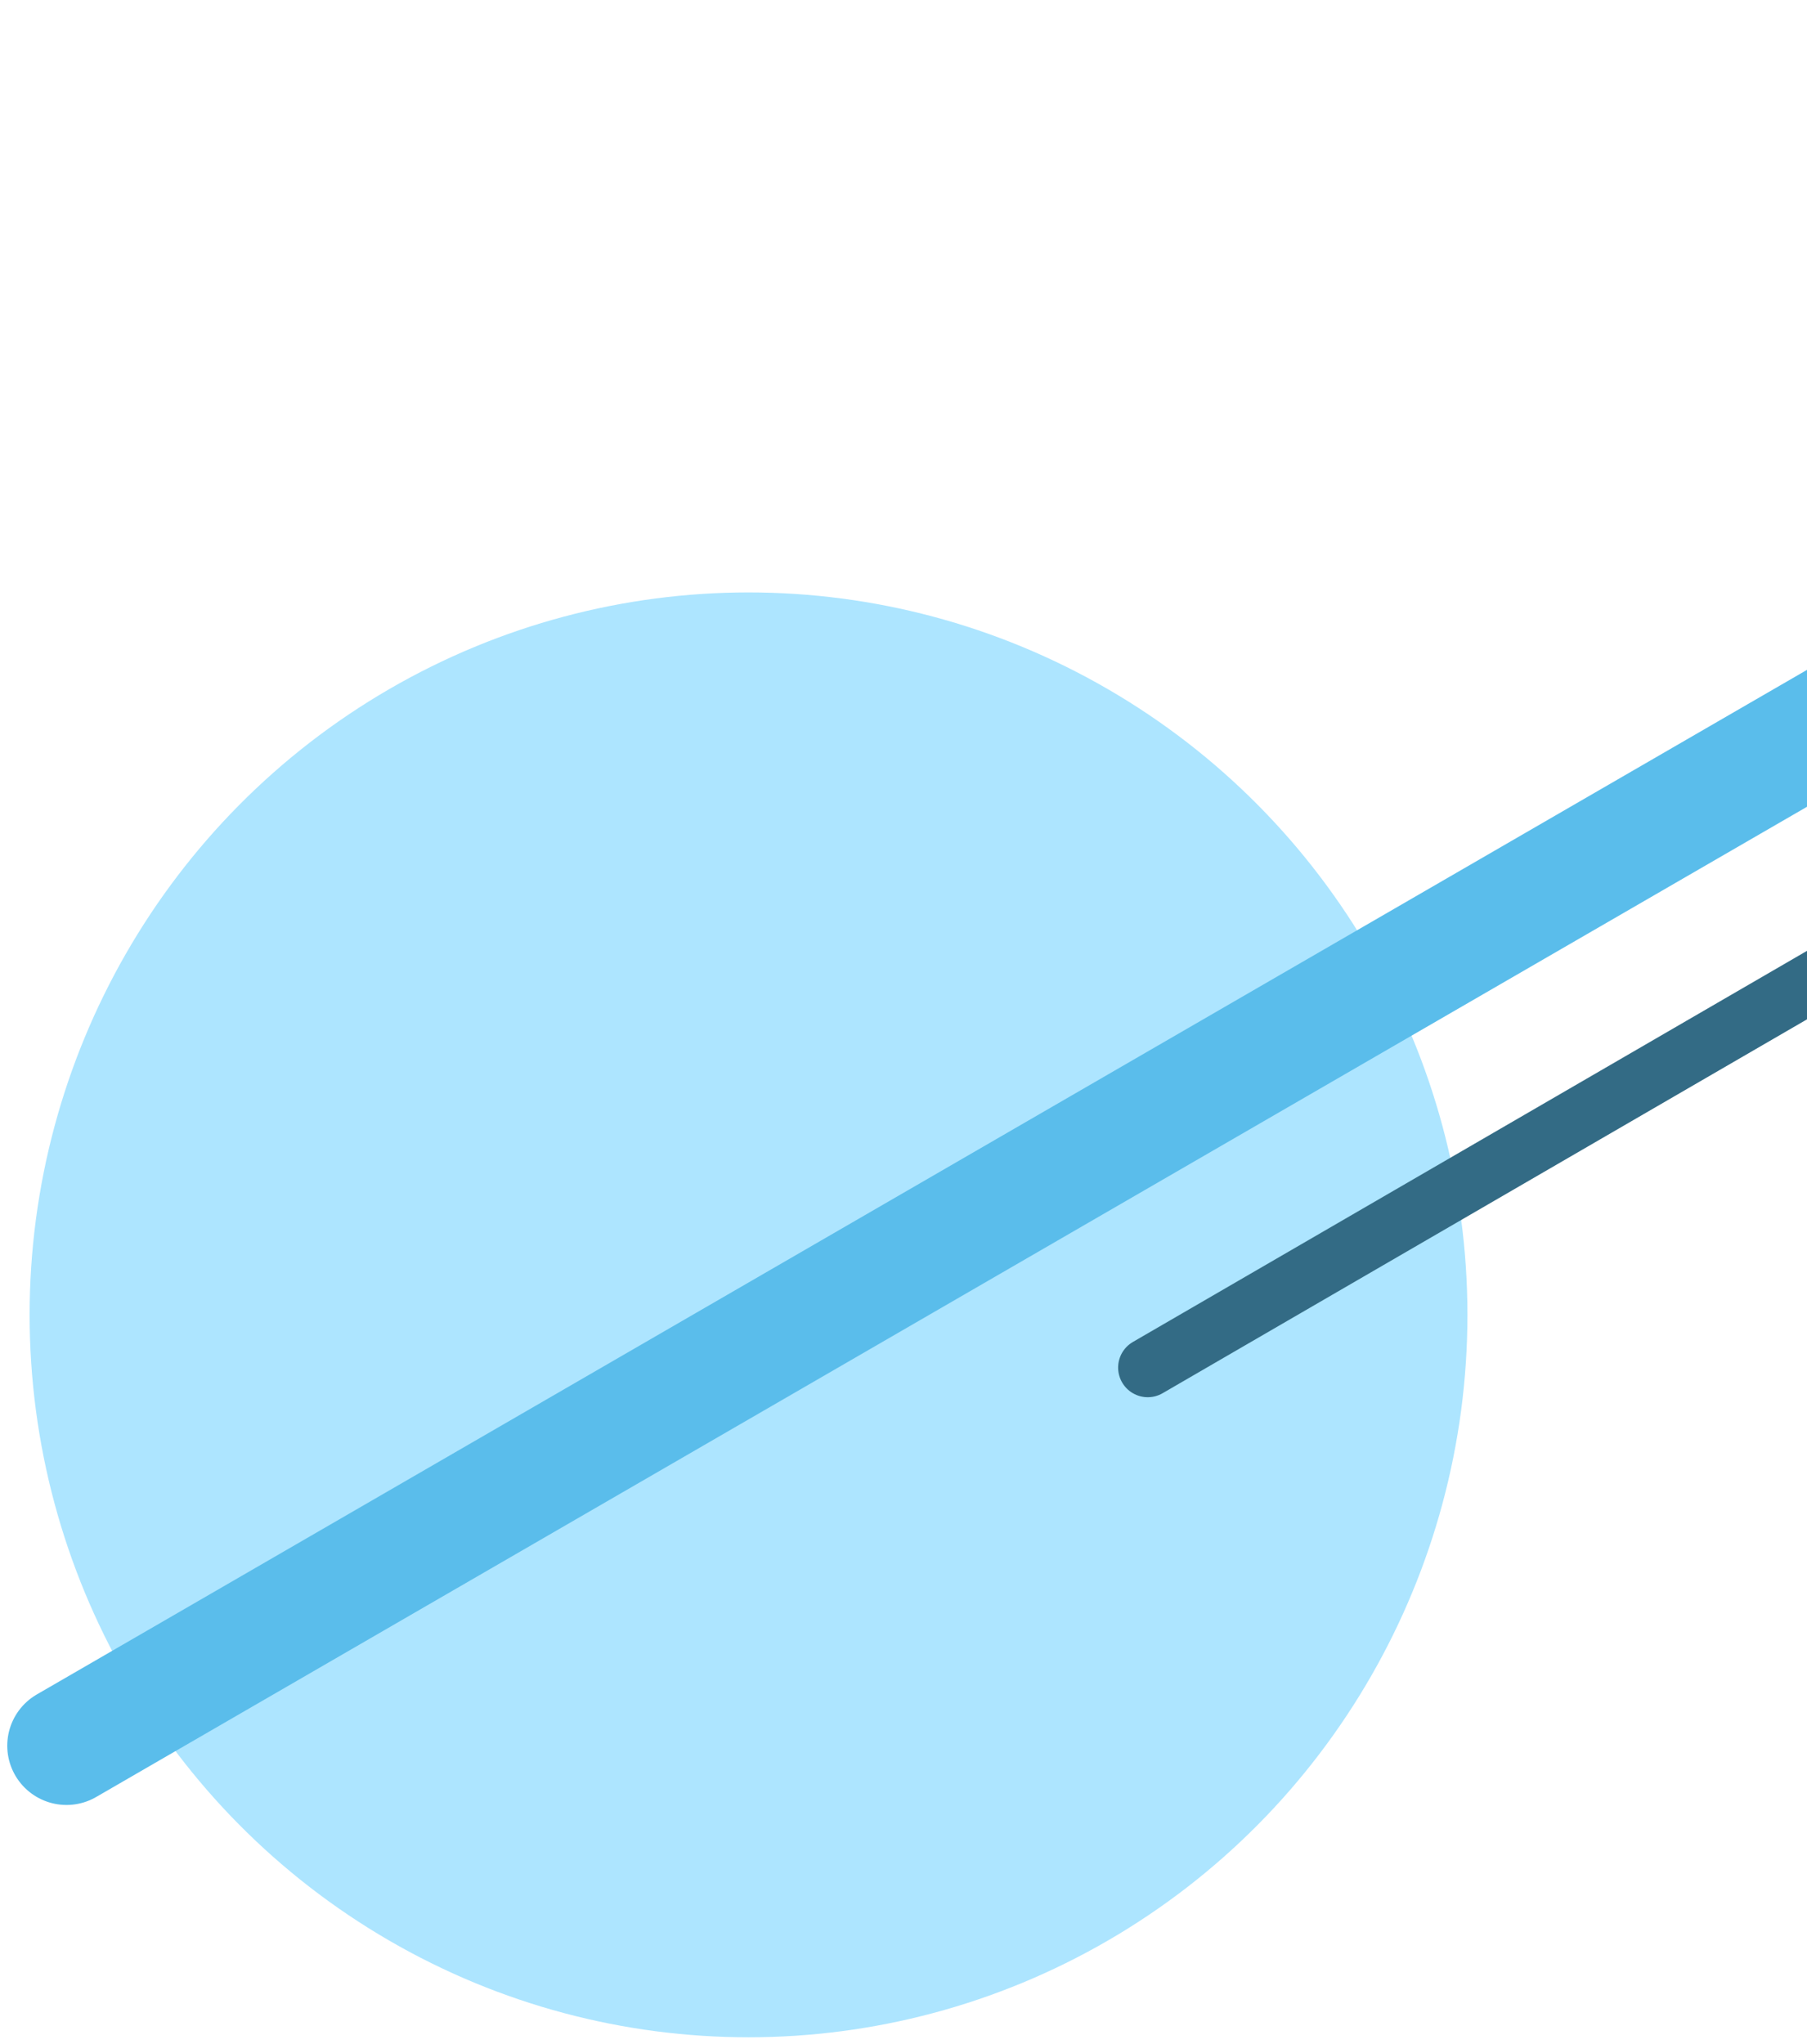 <svg width="122" height="138" viewBox="0 0 122 138" fill="none" xmlns="http://www.w3.org/2000/svg">
<ellipse cx="50.537" cy="88.776" rx="48.537" ry="48.777" fill="#ADE5FF"/>
<path d="M77.49 92.337L172.865 36.999" stroke="#336B85" stroke-width="4" stroke-linecap="round" stroke-linejoin="round"/>
<path d="M4.49 117.867L199.49 4.997" stroke="#5ABDEB" stroke-width="8" stroke-linecap="round" stroke-linejoin="round"/>
</svg>
